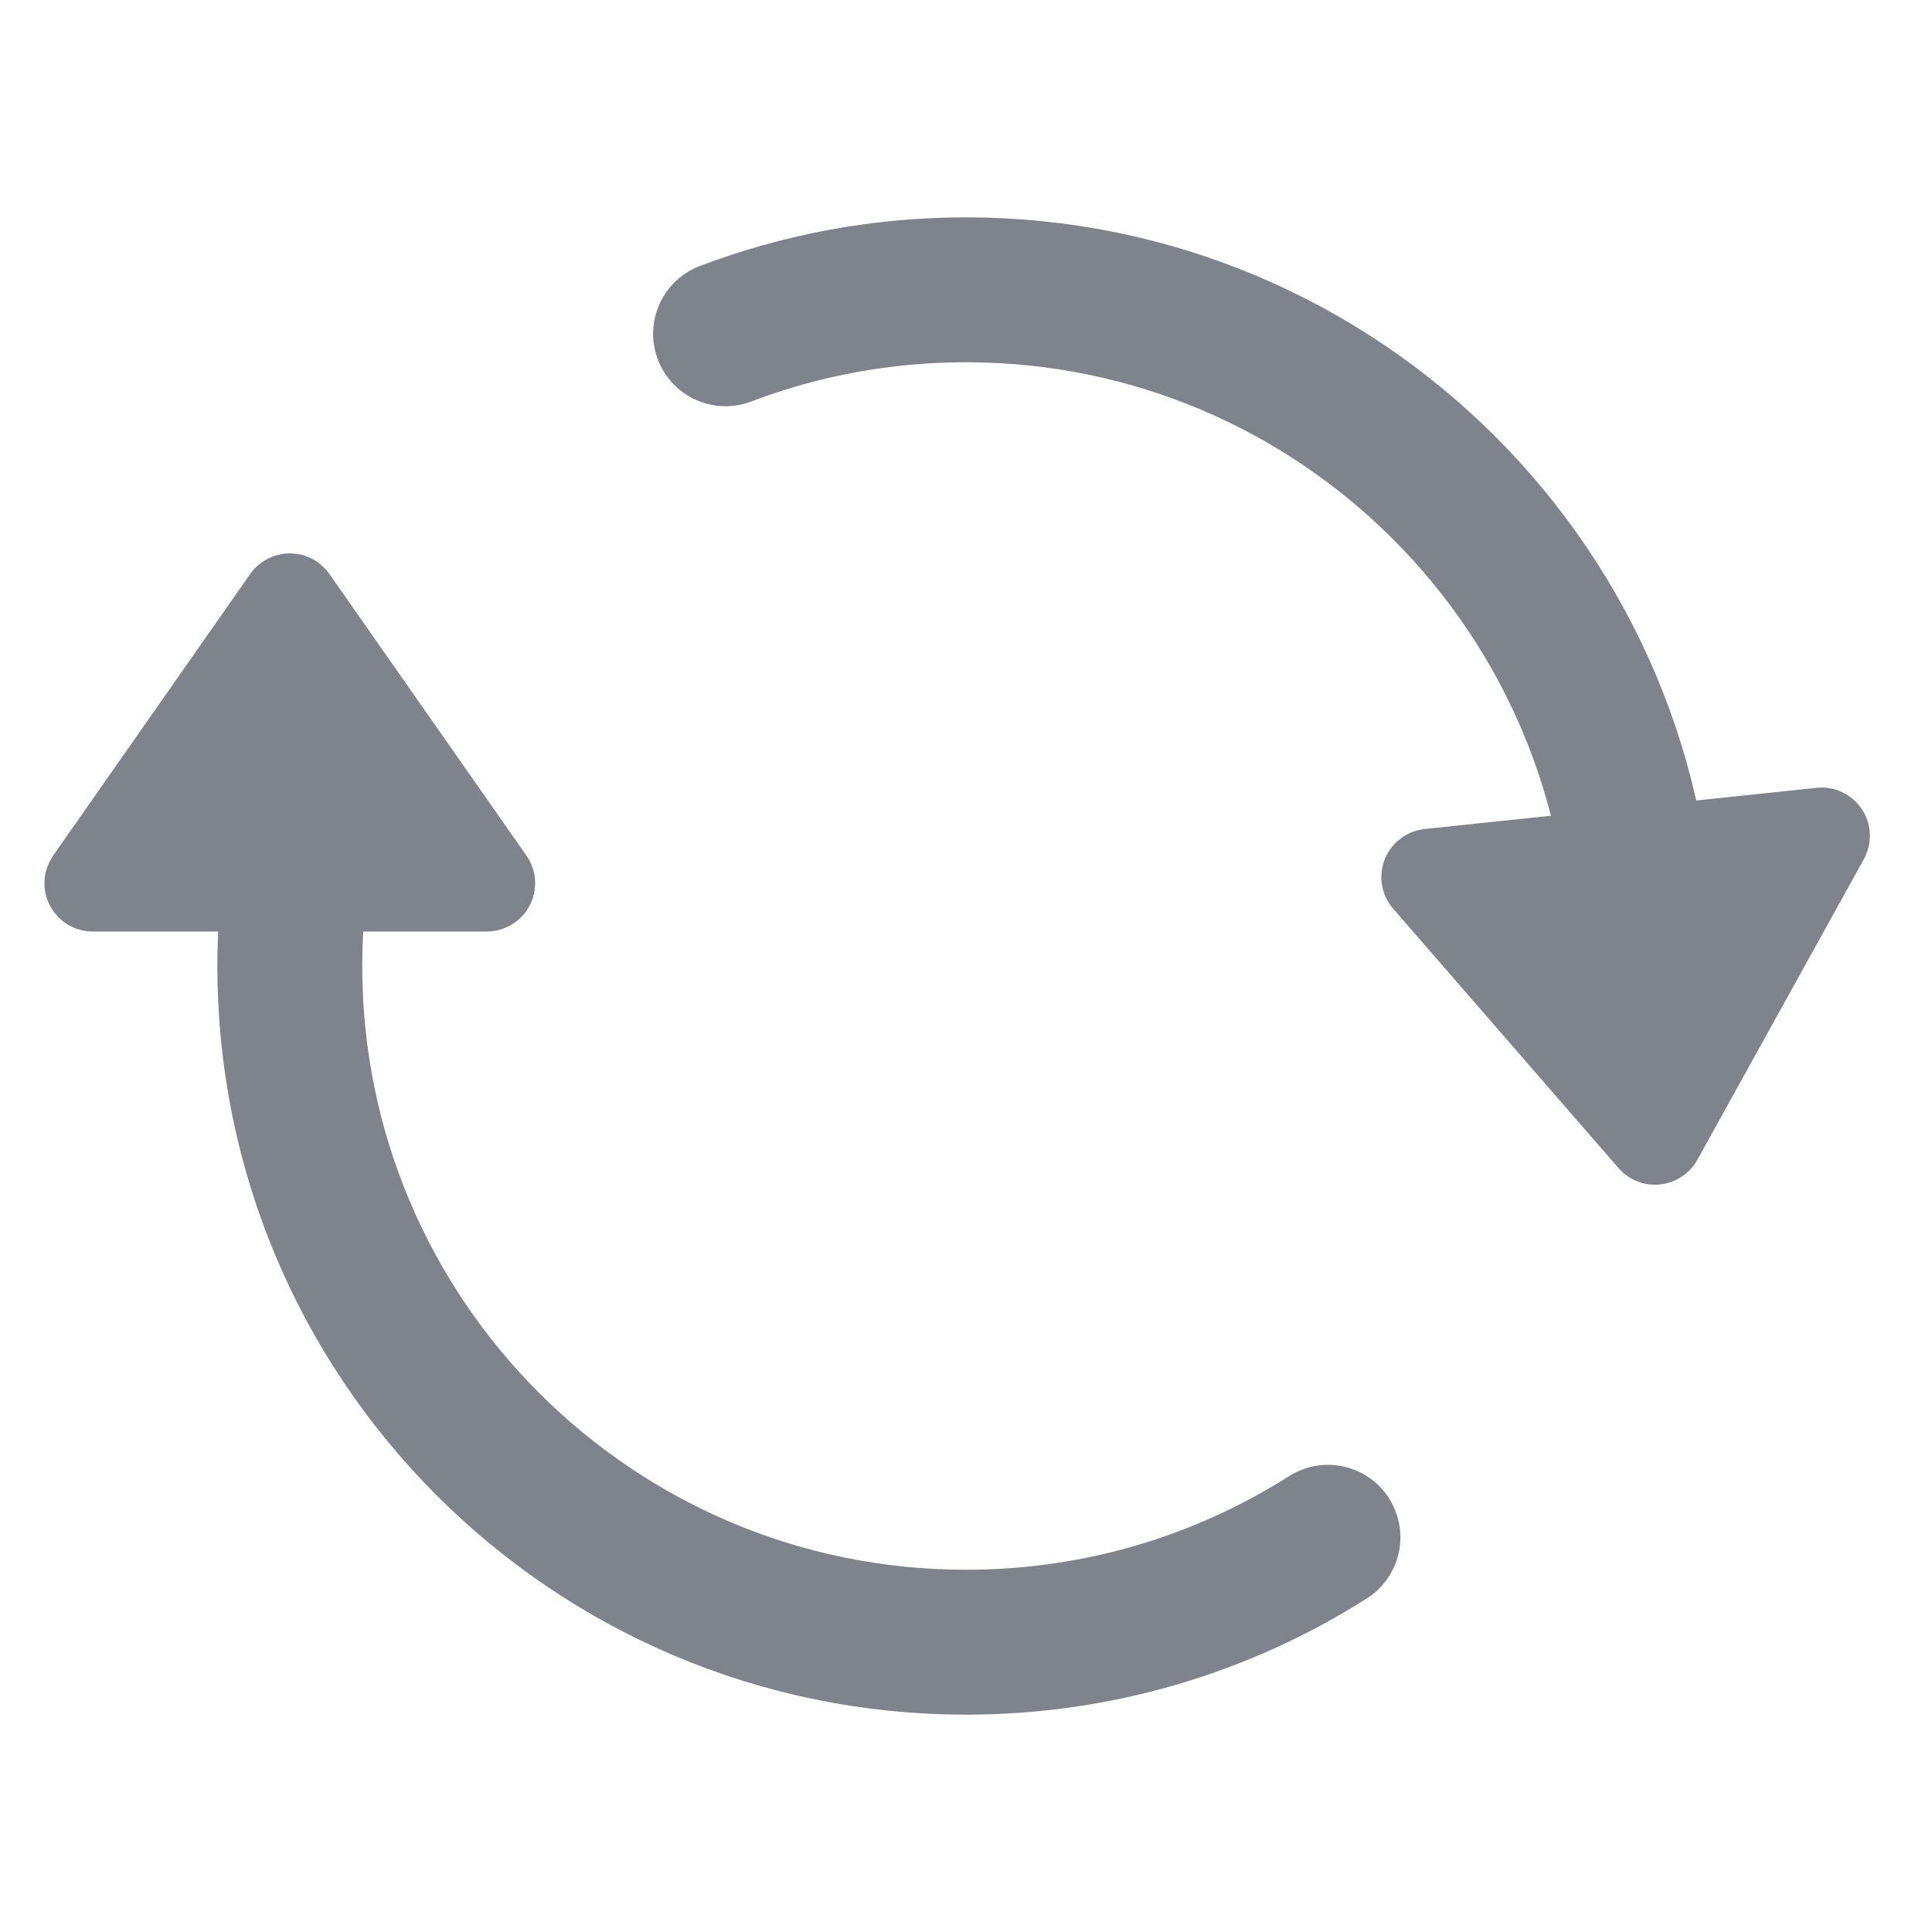 <?xml version="1.0" encoding="UTF-8"?>
<svg width="20px" height="20px" viewBox="0 0 20 20" version="1.1" xmlns="http://www.w3.org/2000/svg" xmlns:xlink="http://www.w3.org/1999/xlink">
    <title>刷新</title>
    <g id="刷新" stroke="none" stroke-width="1" fill="none" fill-rule="evenodd">
        <rect id="矩形" x="0" y="0" width="20" height="20"></rect>
        <circle id="椭圆形" cx="10" cy="10" r="7"></circle>
        <path d="M17,10 C17,6.134 13.866,3 10,3 C9.123,3 8.284,3.161 7.511,3.455" id="路径" stroke="#7F838C" stroke-width="1.5" stroke-linecap="round"></path>
        <path d="M3.084,8.911 C3.029,9.266 3,9.63 3,10 C3,13.866 6.134,17 10,17 C11.378,17 12.663,16.602 13.747,15.914" id="路径" stroke="#7F838C" stroke-width="1.5" stroke-linecap="round"></path>
        <path d="M3.41,5.942 L5.449,8.856 C5.608,9.082 5.553,9.394 5.326,9.552 C5.242,9.611 5.142,9.643 5.04,9.643 L0.96,9.643 C0.684,9.643 0.46,9.419 0.46,9.143 C0.46,9.04 0.492,8.94 0.551,8.856 L2.59,5.942 C2.749,5.716 3.061,5.661 3.287,5.819 C3.335,5.853 3.376,5.894 3.41,5.942 Z" id="三角形" fill="#7F838C"></path>
        <path d="M17.41,8.942 L19.449,11.856 C19.608,12.082 19.553,12.394 19.326,12.552 C19.242,12.611 19.142,12.643 19.04,12.643 L14.96,12.643 C14.684,12.643 14.46,12.419 14.46,12.143 C14.46,12.04 14.492,11.94 14.551,11.856 L16.59,8.942 C16.749,8.716 17.061,8.661 17.287,8.819 C17.335,8.853 17.376,8.894 17.41,8.942 Z" id="三角形" fill="#7F838C" transform="translate(17, 10.5) rotate(174) translate(-17, -10.5) "></path>
    </g>
</svg>